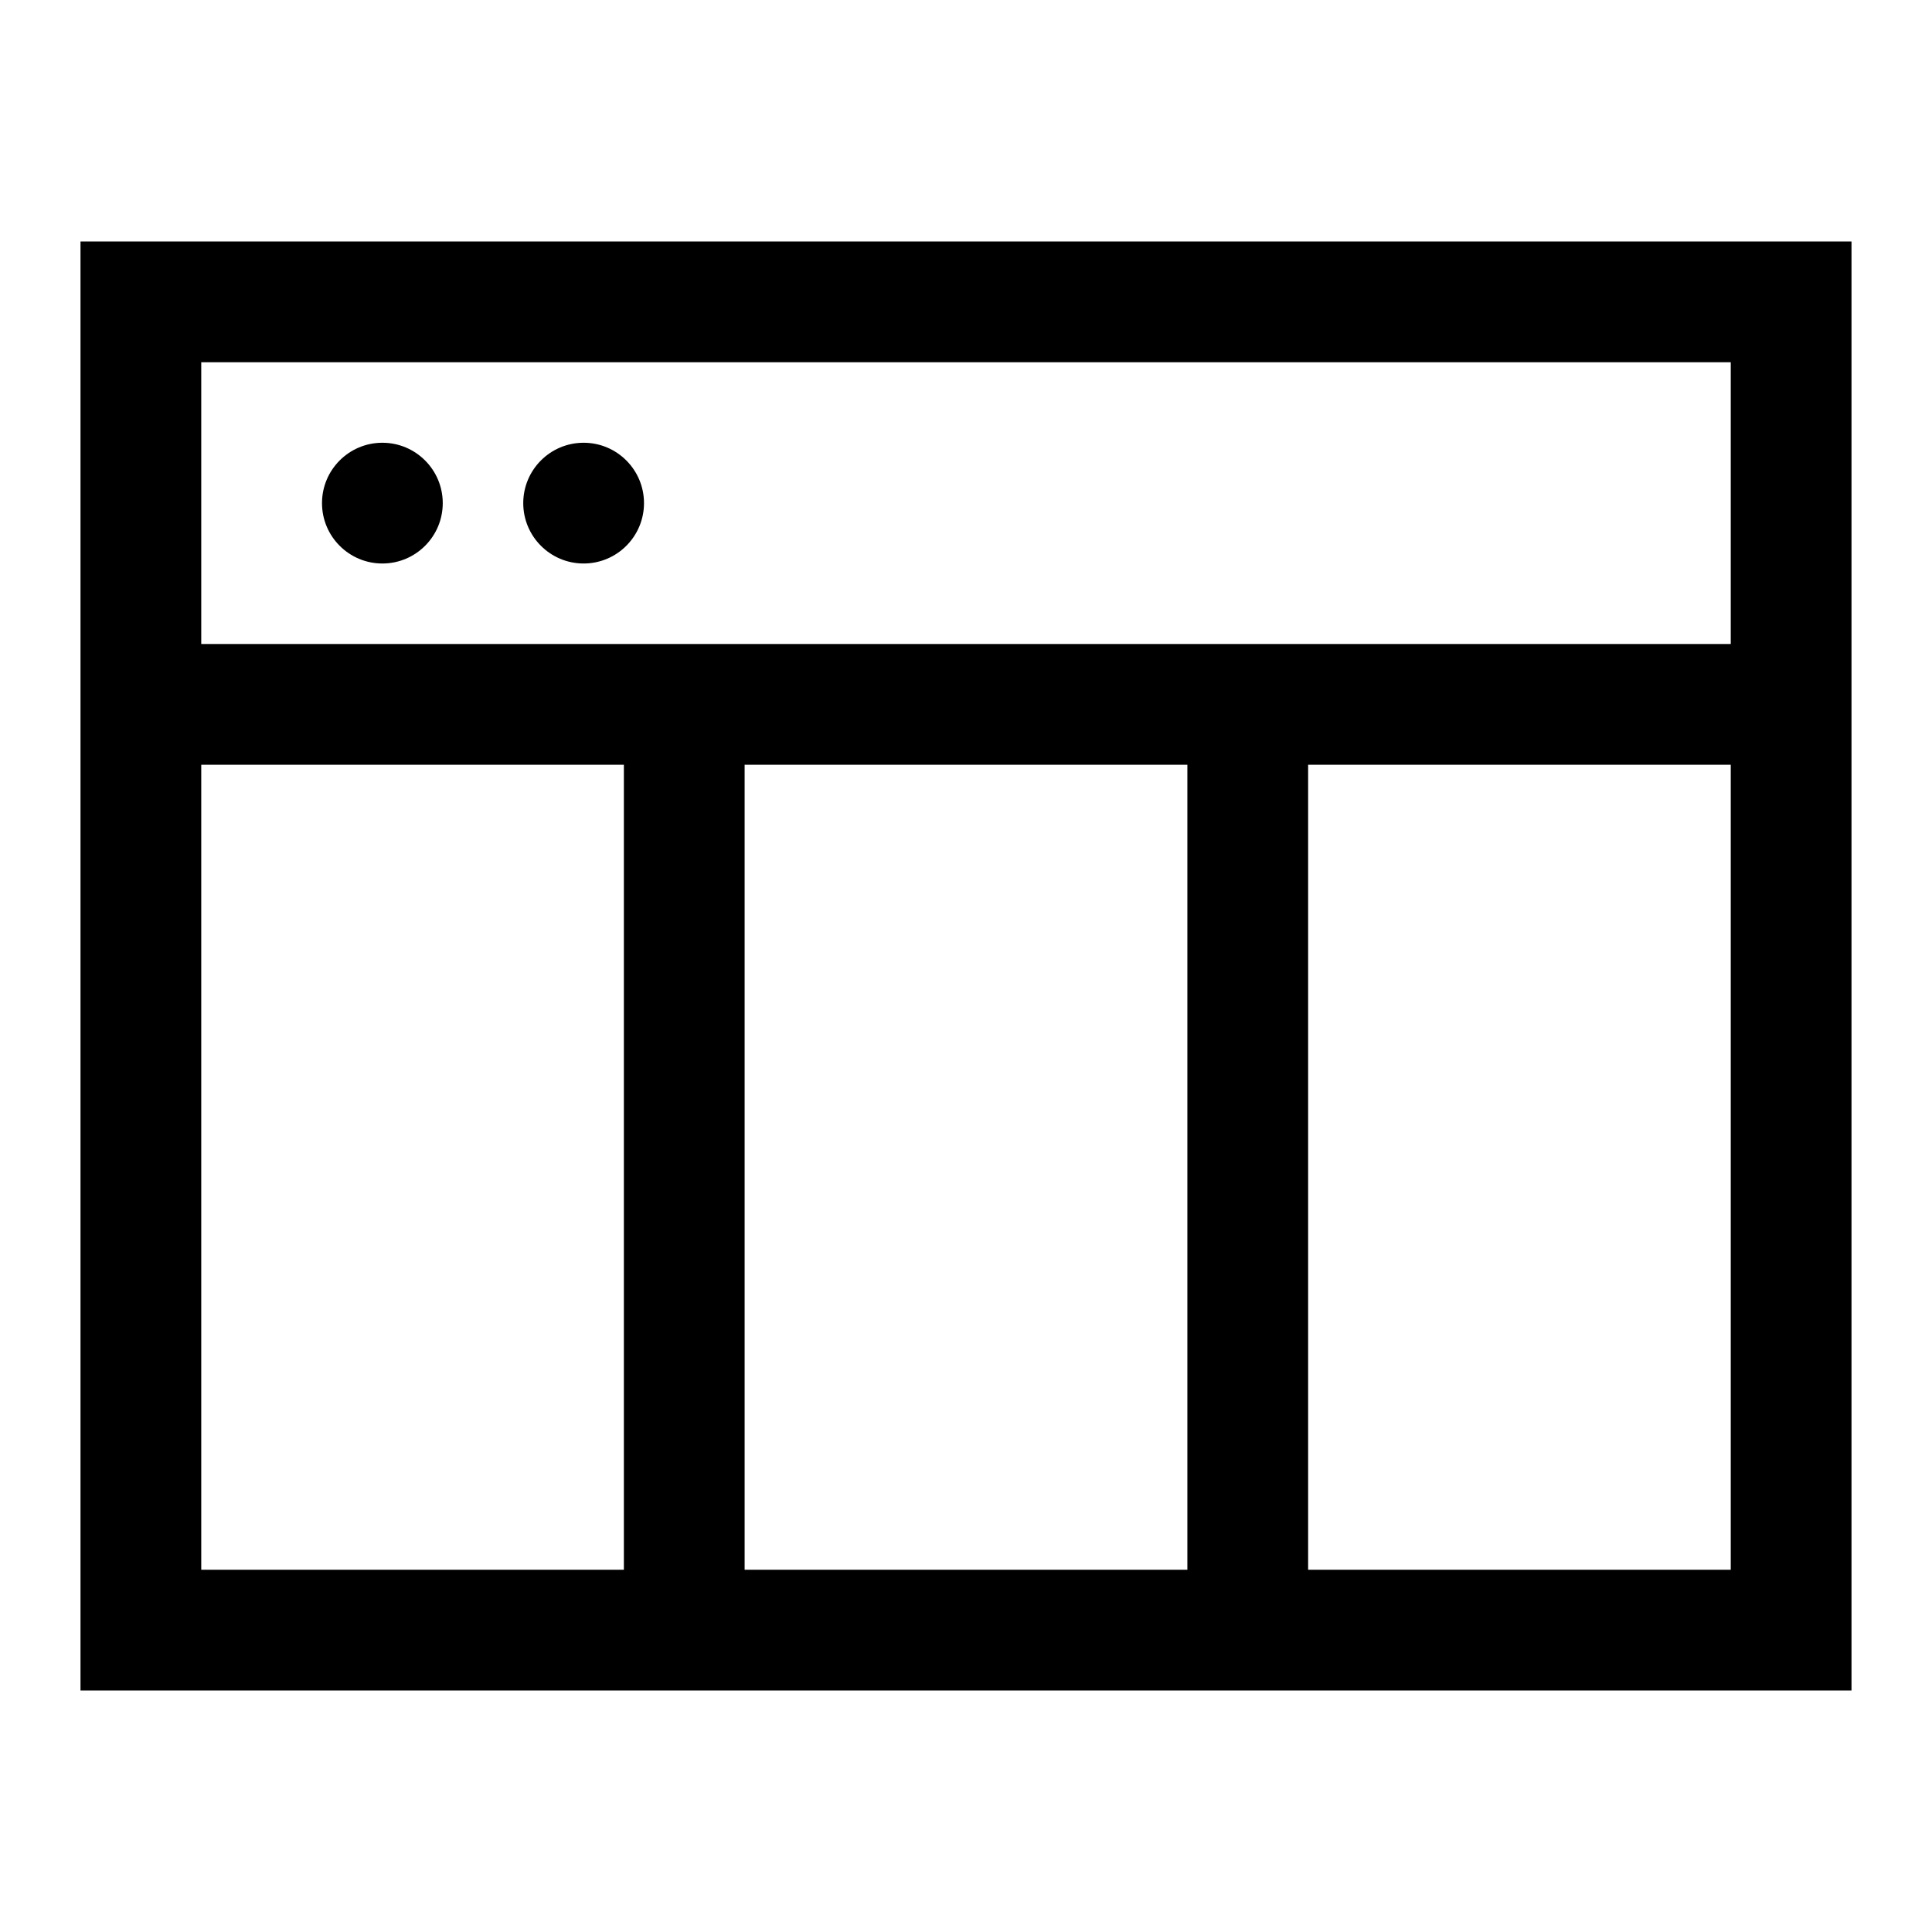<svg width="24" height="24" viewBox="0 0 24 24" fill="none" xmlns="http://www.w3.org/2000/svg">
<g clip-path="url(#clip0_4711_19155)">
<path d="M1 3V21H23V3H1ZM21.5 4.5V8H2.5V4.5H21.5ZM14.75 9.5V19.5H9.25V9.5H14.75ZM2.5 9.5H7.75V19.5H2.5V9.5ZM16.25 19.5V9.5H21.5V19.5H16.25Z" fill="black"/>
<path d="M4.75 7C5.164 7 5.5 6.664 5.5 6.25C5.5 5.836 5.164 5.5 4.75 5.5C4.336 5.5 4 5.836 4 6.25C4 6.664 4.336 7 4.75 7Z" fill="black"/>
<path d="M7.25 7C7.664 7 8 6.664 8 6.25C8 5.836 7.664 5.5 7.25 5.5C6.836 5.5 6.5 5.836 6.5 6.25C6.5 6.664 6.836 7 7.25 7Z" fill="black"/>
</g>
<defs>
<clipPath id="clip0_4711_19155">
<rect width="24" height="24" fill="white"/>
</clipPath>
</defs>
</svg>
